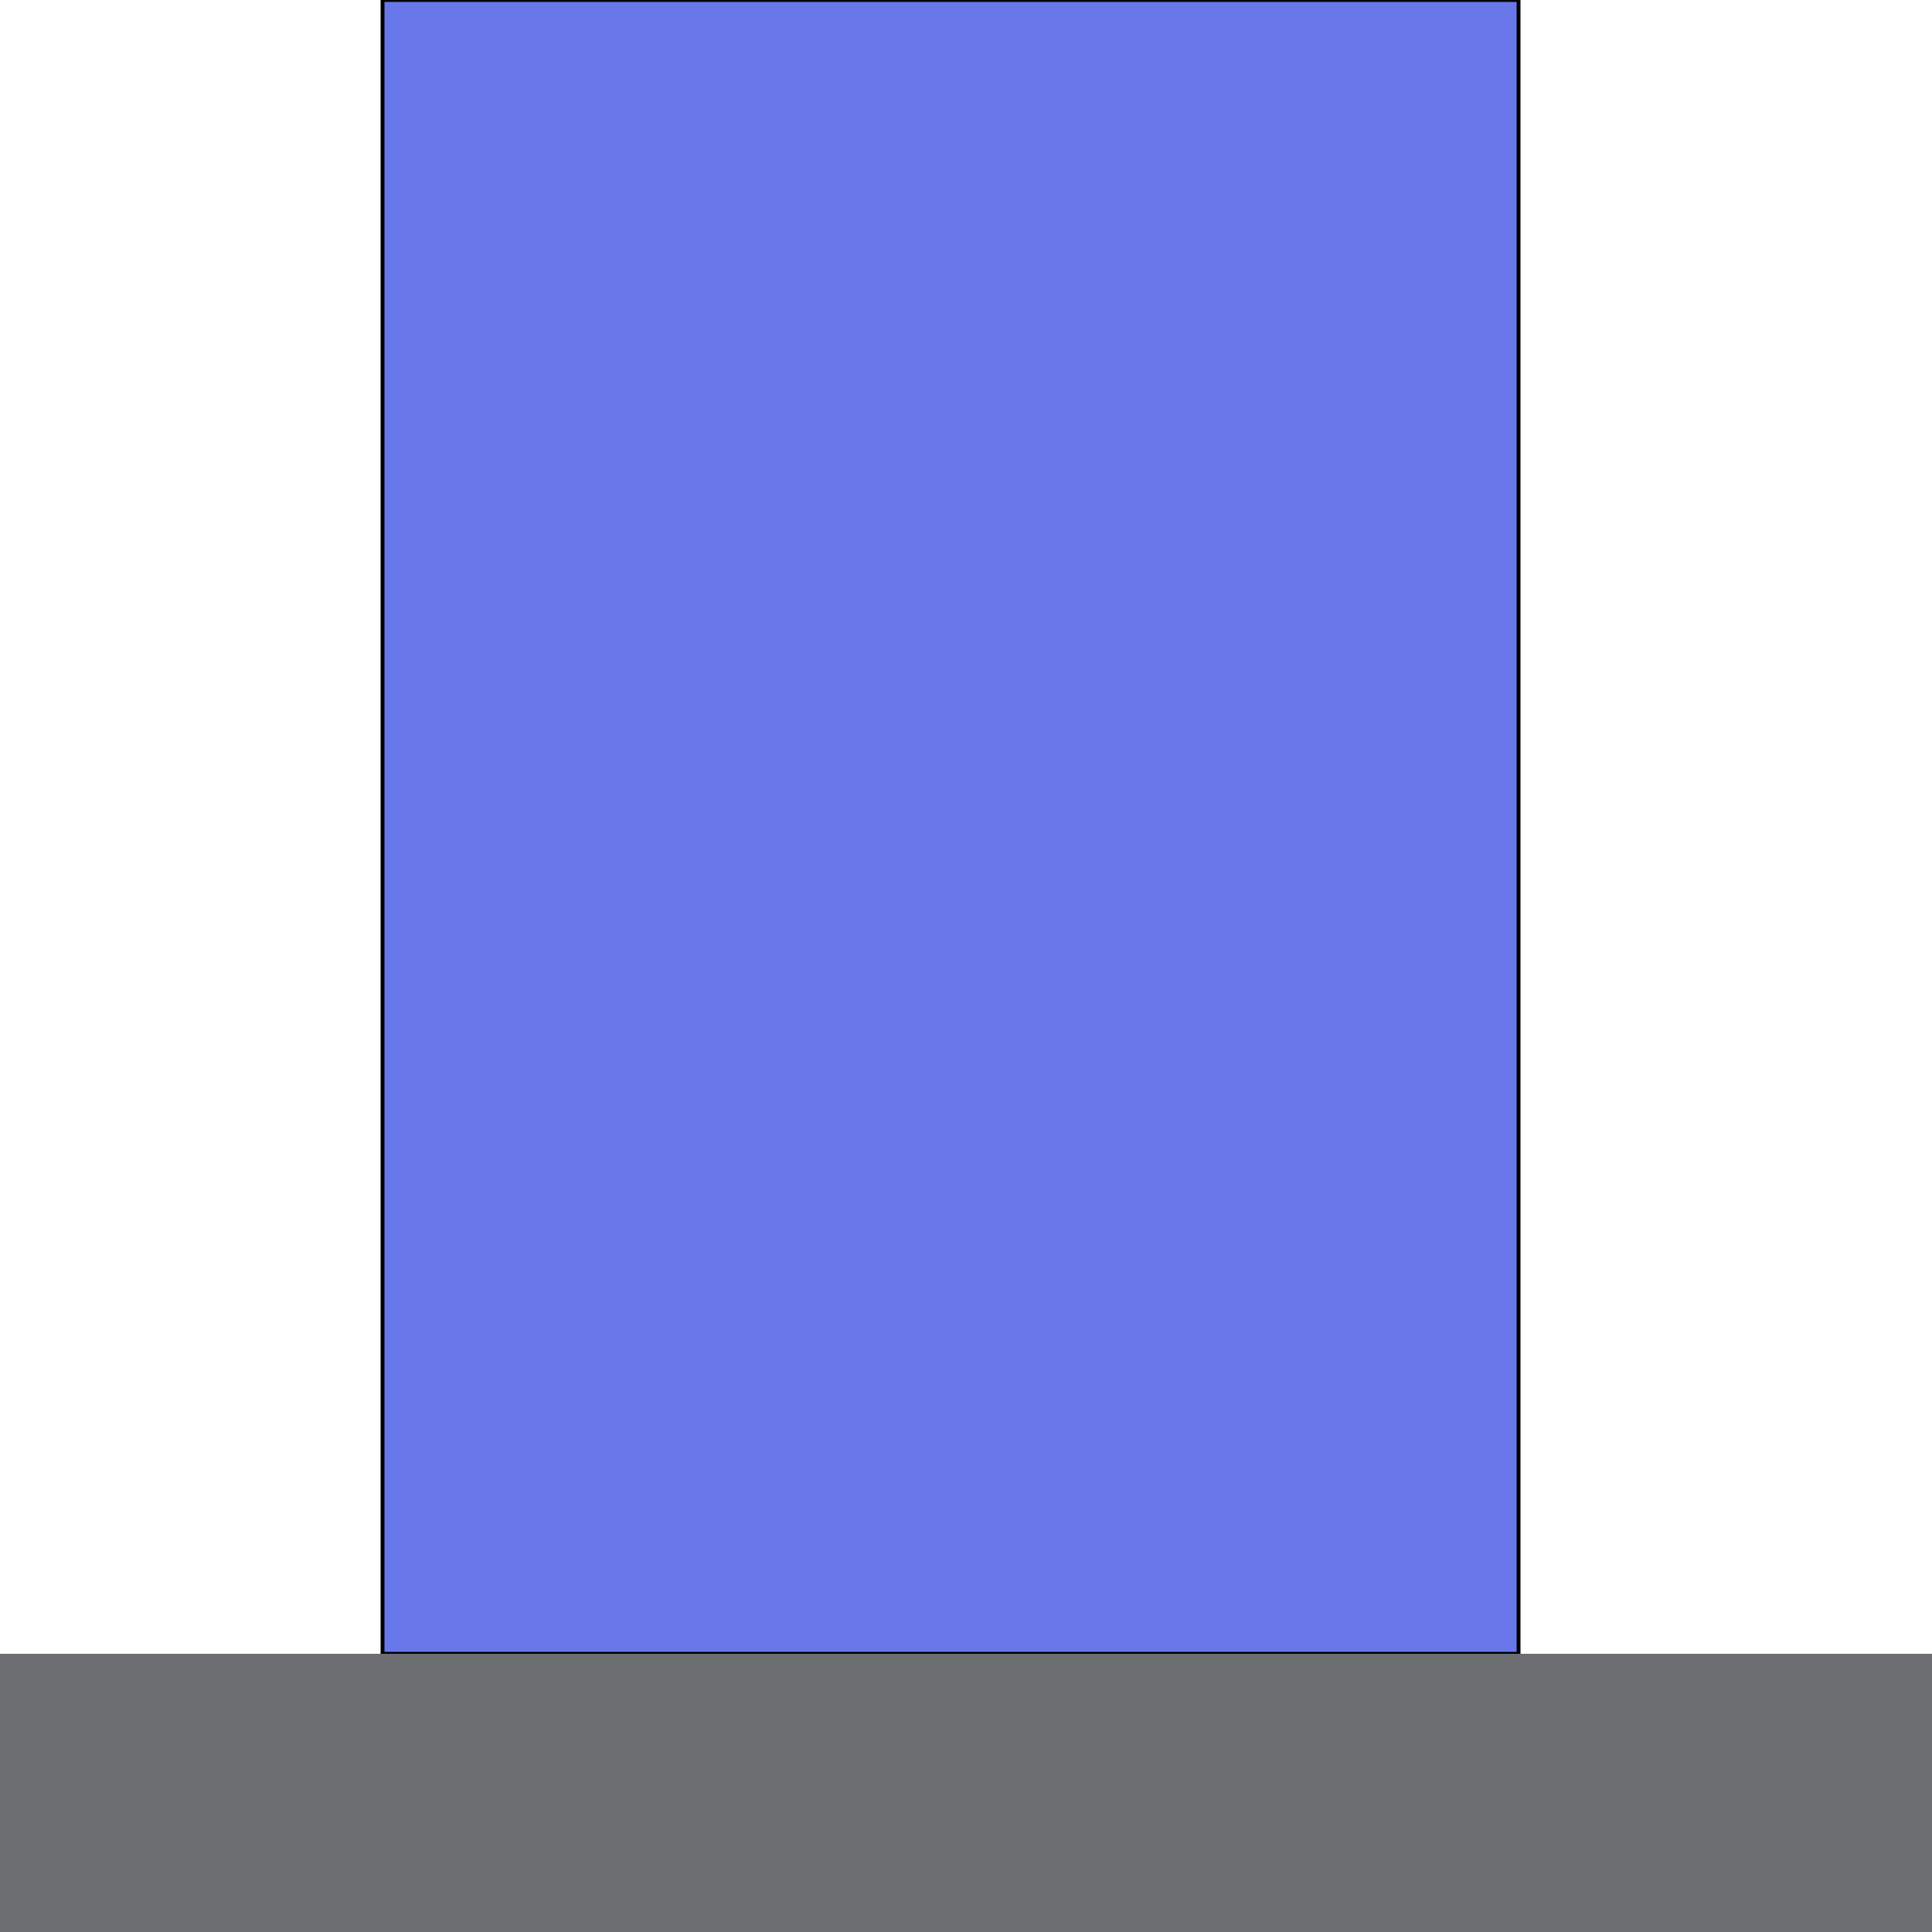 <?xml version="1.0" encoding="utf-8"?>
<!-- Generator: Adobe Illustrator 25.2.1, SVG Export Plug-In . SVG Version: 6.00 Build 0)  -->
<svg version="1.1" id="Layer_1" xmlns="http://www.w3.org/2000/svg" xmlns:xlink="http://www.w3.org/1999/xlink" x="0px" y="0px"
	 viewBox="0 0 500 500" style="enable-background:new 0 0 500 500;" xml:space="preserve">
<style type="text/css">
	.st0{fill:#6878EA;stroke:#000000;stroke-miterlimit:10;}
	.st1{fill:#6D6E71;}
</style>
<rect x="99" class="st0" width="294" height="428"/>
<g id="Layer_2_2_">
	<rect y="428" class="st1" width="500" height="72"/>
</g>
</svg>
